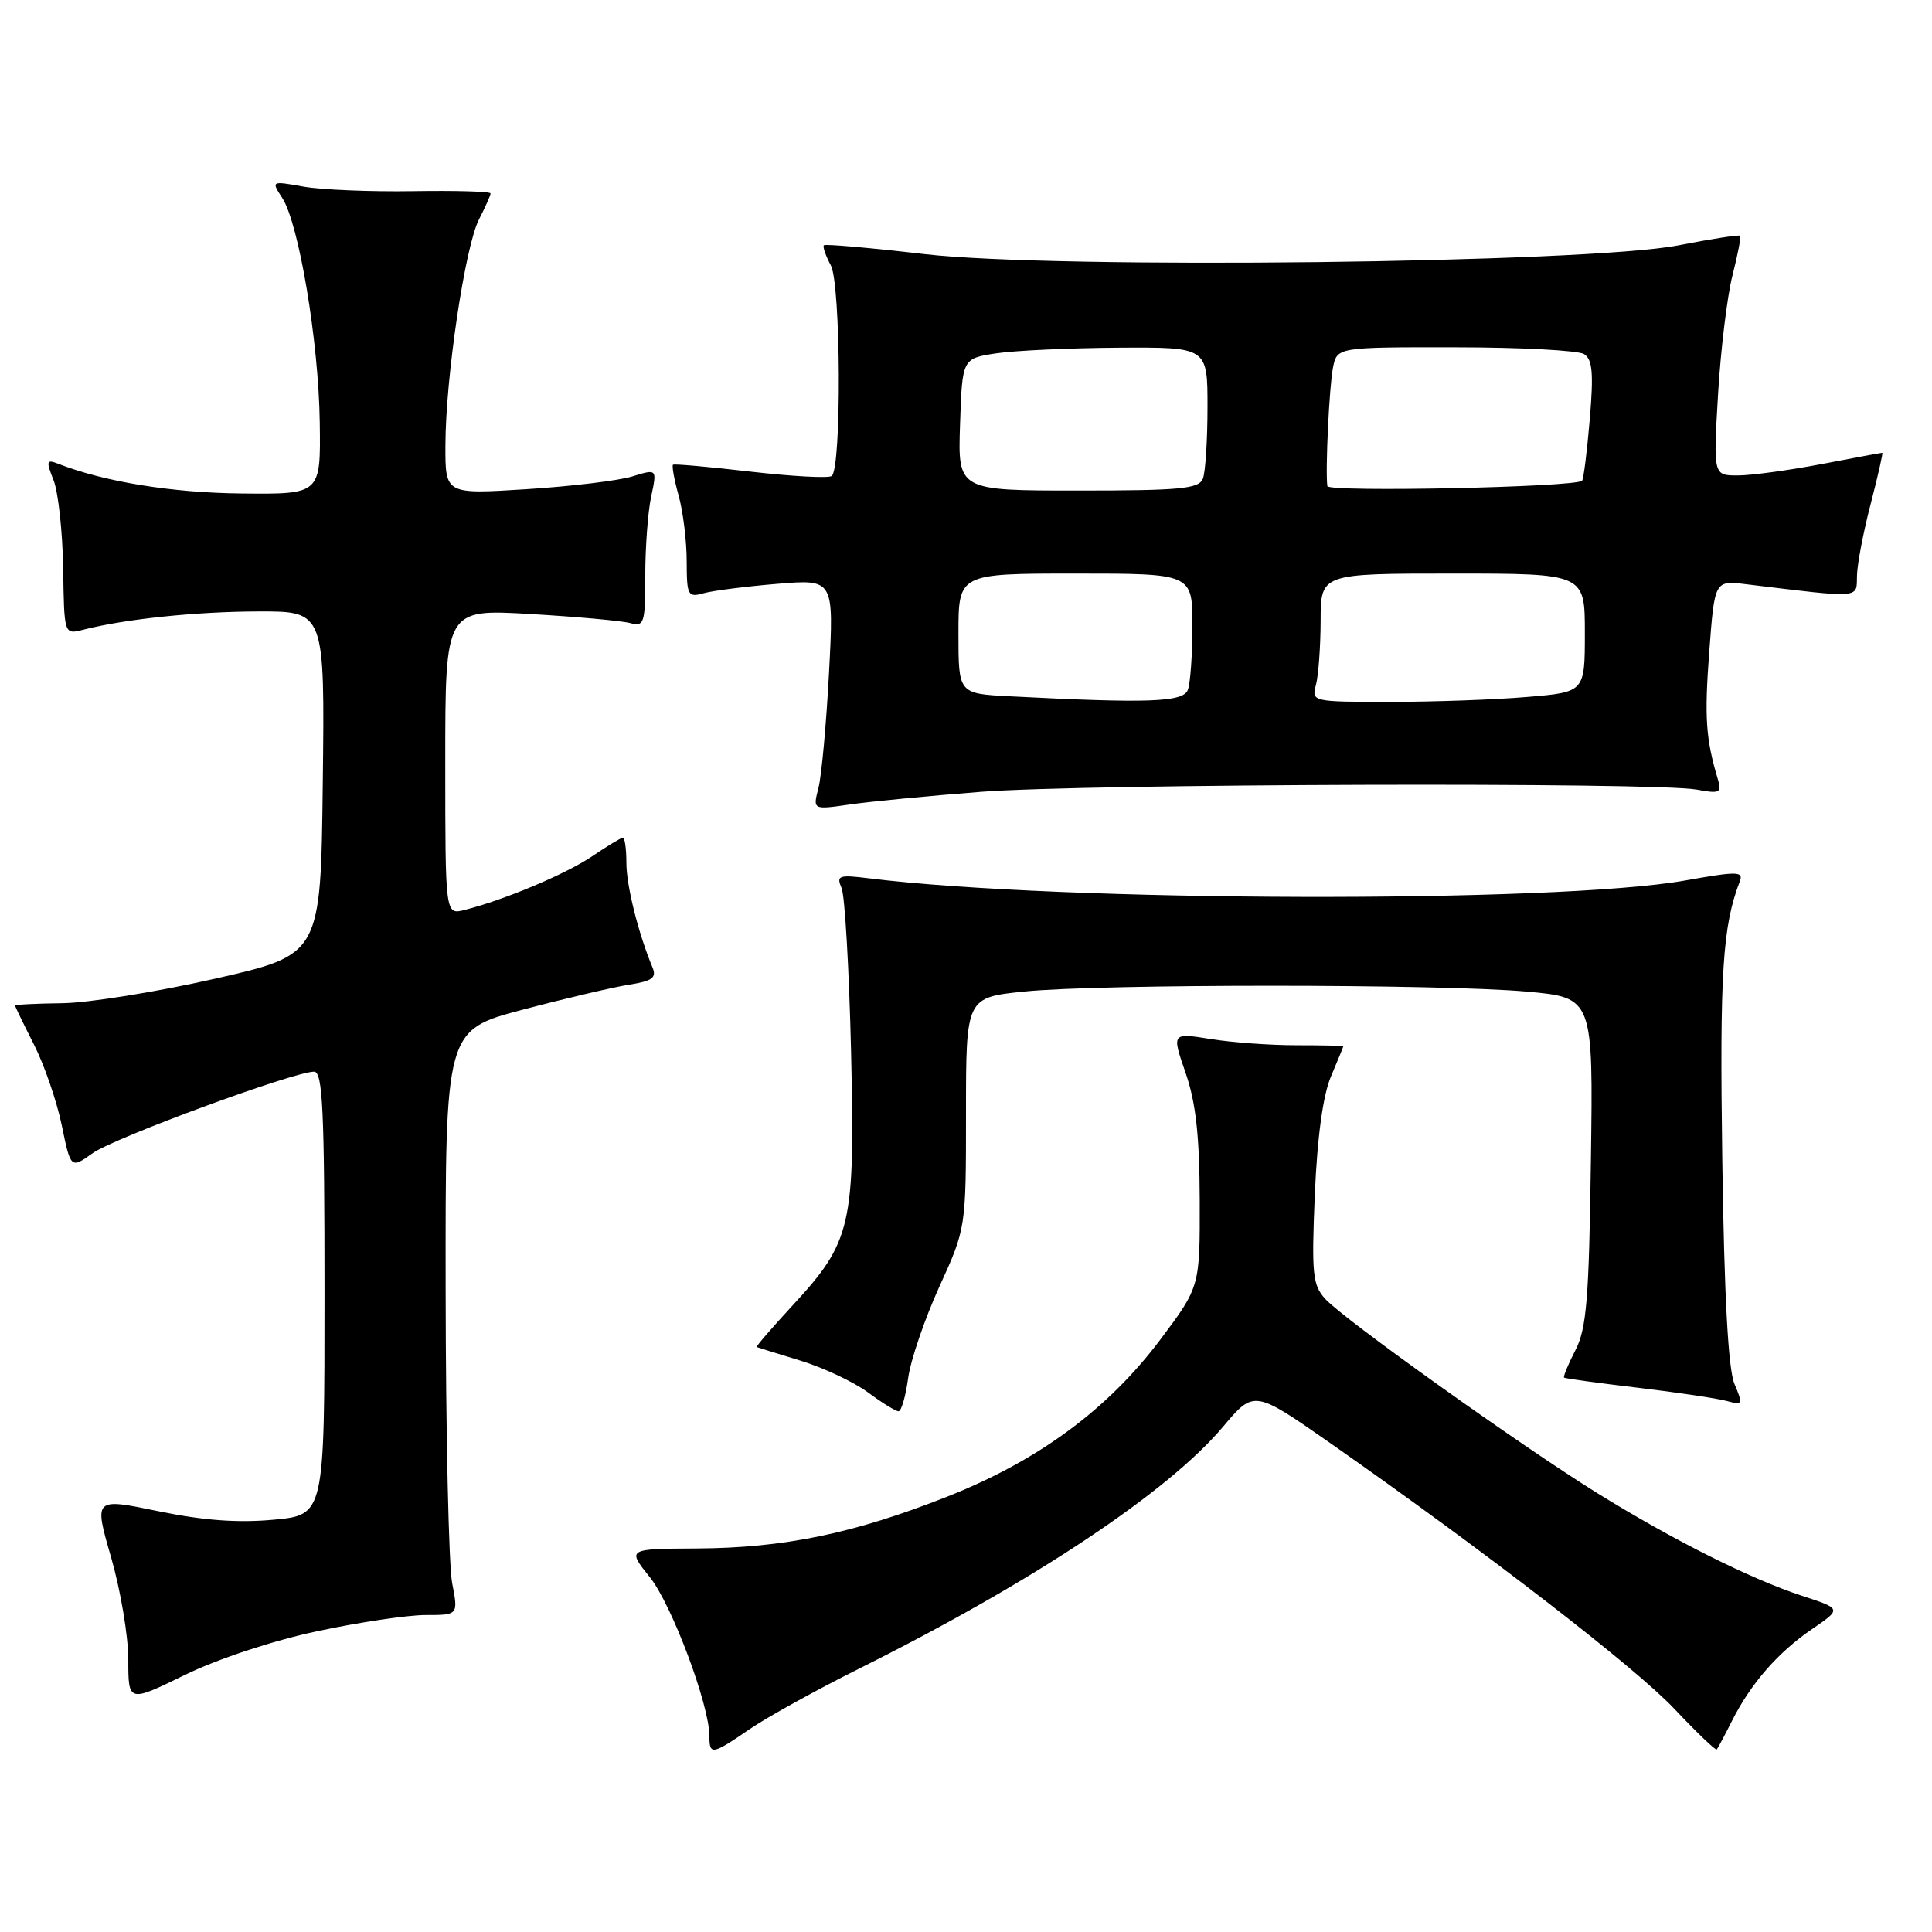 <?xml version="1.0" encoding="UTF-8" standalone="no"?>
<!DOCTYPE svg PUBLIC "-//W3C//DTD SVG 1.1//EN" "http://www.w3.org/Graphics/SVG/1.1/DTD/svg11.dtd" >
<svg xmlns="http://www.w3.org/2000/svg" xmlns:xlink="http://www.w3.org/1999/xlink" version="1.1" viewBox="0 0 256 256">
 <g >
 <path fill="currentColor"
d=" M 99.32 229.13 C 101.62 227.55 108.22 223.90 114.00 221.02 C 136.92 209.58 154.75 197.72 162.06 189.05 C 166.17 184.17 166.17 184.17 176.34 191.27 C 196.81 205.59 216.63 220.90 221.86 226.43 C 224.81 229.56 227.34 231.98 227.48 231.81 C 227.63 231.64 228.54 229.93 229.51 228.00 C 232.02 223.03 235.62 218.92 240.14 215.84 C 244.04 213.17 244.04 213.17 238.77 211.45 C 231.96 209.22 221.64 204.04 211.67 197.86 C 201.49 191.54 178.03 174.80 175.60 172.11 C 173.92 170.26 173.78 168.79 174.22 158.27 C 174.55 150.63 175.30 145.14 176.36 142.63 C 177.26 140.50 178.00 138.70 178.00 138.63 C 178.00 138.56 175.19 138.50 171.75 138.50 C 168.31 138.50 163.20 138.13 160.38 137.67 C 155.26 136.85 155.26 136.85 157.10 142.17 C 158.46 146.11 158.94 150.50 158.97 159.00 C 159.00 170.50 159.00 170.50 153.75 177.50 C 146.79 186.76 137.56 193.56 125.46 198.33 C 113.11 203.21 103.85 205.12 92.30 205.18 C 83.09 205.23 83.09 205.23 86.11 208.99 C 89.00 212.59 94.00 225.92 94.00 230.04 C 94.00 232.60 94.36 232.53 99.32 229.13 Z  M 42.05 216.14 C 47.56 214.96 54.02 214.00 56.40 214.00 C 60.73 214.00 60.73 214.00 59.91 209.75 C 59.46 207.41 59.07 189.97 59.05 171.00 C 59.01 136.50 59.01 136.50 69.25 133.79 C 74.89 132.30 81.23 130.81 83.33 130.48 C 86.44 129.99 87.03 129.56 86.46 128.19 C 84.58 123.68 83.00 117.35 83.00 114.34 C 83.00 112.50 82.79 111.00 82.54 111.00 C 82.29 111.00 80.46 112.11 78.47 113.46 C 74.98 115.82 66.83 119.25 61.54 120.58 C 59.00 121.22 59.00 121.22 59.00 100.96 C 59.00 80.70 59.00 80.70 70.25 81.36 C 76.44 81.72 82.40 82.26 83.50 82.56 C 85.36 83.06 85.50 82.62 85.50 76.30 C 85.50 72.56 85.85 67.84 86.28 65.81 C 87.07 62.12 87.07 62.12 83.78 63.13 C 81.98 63.69 75.66 64.45 69.75 64.82 C 59.00 65.50 59.00 65.50 59.02 59.00 C 59.04 50.02 61.63 32.61 63.48 29.05 C 64.31 27.43 65.00 25.89 65.00 25.63 C 65.00 25.37 60.39 25.24 54.75 25.33 C 49.11 25.42 42.57 25.15 40.22 24.73 C 35.94 23.97 35.93 23.97 37.40 26.23 C 39.61 29.65 42.23 45.30 42.37 56.00 C 42.50 65.50 42.50 65.50 32.00 65.39 C 22.81 65.30 13.85 63.85 7.73 61.46 C 6.15 60.84 6.08 61.07 7.10 63.64 C 7.72 65.21 8.29 70.46 8.37 75.30 C 8.50 84.09 8.50 84.09 11.00 83.45 C 16.55 82.02 25.97 81.04 34.27 81.02 C 43.04 81.00 43.04 81.00 42.77 103.75 C 42.50 126.50 42.50 126.50 28.50 129.68 C 20.80 131.43 11.69 132.89 8.25 132.93 C 4.81 132.97 2.00 133.11 2.00 133.25 C 2.01 133.39 3.13 135.71 4.50 138.41 C 5.87 141.10 7.52 145.91 8.18 149.09 C 9.37 154.87 9.37 154.87 12.28 152.80 C 15.14 150.76 38.95 142.00 41.62 142.00 C 42.76 142.00 43.00 147.10 43.00 171.37 C 43.00 200.74 43.00 200.74 36.25 201.37 C 31.52 201.81 26.94 201.47 20.97 200.24 C 12.44 198.48 12.44 198.48 14.72 206.35 C 15.97 210.68 17.00 216.78 17.00 219.91 C 17.00 225.60 17.00 225.60 24.51 221.93 C 28.88 219.80 36.21 217.38 42.05 216.14 Z  M 120.33 182.64 C 120.65 180.24 122.52 174.78 124.46 170.51 C 128.00 162.75 128.00 162.75 128.00 147.46 C 128.00 132.17 128.00 132.17 135.75 131.38 C 145.81 130.36 190.95 130.37 202.30 131.39 C 211.11 132.19 211.11 132.19 210.80 153.84 C 210.55 172.12 210.23 176.03 208.75 178.91 C 207.78 180.79 207.11 182.42 207.25 182.54 C 207.39 182.66 211.78 183.26 217.00 183.88 C 222.22 184.50 227.52 185.29 228.77 185.63 C 230.93 186.21 230.98 186.11 229.82 183.37 C 229.00 181.43 228.47 171.76 228.21 153.62 C 227.86 128.86 228.24 122.74 230.54 116.77 C 231.04 115.45 230.19 115.44 223.30 116.67 C 206.27 119.70 140.51 119.53 115.11 116.38 C 111.14 115.89 110.80 116.01 111.51 117.67 C 111.95 118.68 112.51 128.41 112.77 139.30 C 113.31 162.45 112.84 164.52 105.01 172.99 C 102.28 175.95 100.14 178.42 100.27 178.49 C 100.40 178.55 102.99 179.36 106.03 180.28 C 109.07 181.21 113.10 183.10 114.98 184.48 C 116.85 185.87 118.69 187.00 119.06 187.00 C 119.43 187.00 120.00 185.04 120.33 182.64 Z  M 130.00 104.92 C 143.75 103.85 219.46 103.62 224.85 104.63 C 227.82 105.19 228.15 105.04 227.66 103.38 C 226.02 97.91 225.83 95.12 226.48 86.42 C 227.19 76.91 227.19 76.91 231.35 77.41 C 246.81 79.28 245.99 79.35 246.06 76.28 C 246.09 74.75 246.91 70.46 247.88 66.75 C 248.84 63.04 249.53 60.00 249.41 60.00 C 249.28 60.00 245.65 60.67 241.34 61.50 C 237.03 62.32 232.04 63.00 230.26 63.00 C 227.02 63.00 227.02 63.00 227.65 52.25 C 228.00 46.34 228.86 39.25 229.56 36.50 C 230.26 33.75 230.72 31.38 230.57 31.24 C 230.43 31.09 226.75 31.66 222.40 32.51 C 210.21 34.87 139.96 35.69 122.50 33.67 C 115.35 32.84 109.35 32.31 109.17 32.50 C 108.99 32.68 109.40 33.88 110.09 35.16 C 111.42 37.66 111.53 61.98 110.21 63.07 C 109.82 63.39 105.00 63.13 99.50 62.50 C 94.00 61.86 89.35 61.45 89.18 61.58 C 89.00 61.71 89.33 63.54 89.92 65.66 C 90.51 67.77 90.99 71.69 90.99 74.37 C 91.00 78.93 91.14 79.19 93.25 78.60 C 94.49 78.26 98.88 77.70 103.00 77.36 C 110.50 76.74 110.50 76.74 109.85 89.12 C 109.49 95.93 108.86 102.81 108.45 104.41 C 107.70 107.31 107.70 107.31 112.60 106.60 C 115.30 106.21 123.12 105.45 130.00 104.92 Z  M 133.75 92.26 C 127.00 91.91 127.00 91.91 127.00 83.95 C 127.00 76.00 127.00 76.00 142.50 76.00 C 158.00 76.00 158.00 76.00 158.00 82.92 C 158.00 86.72 157.73 90.55 157.39 91.42 C 156.77 93.05 152.12 93.21 133.75 92.26 Z  M 174.37 90.75 C 174.70 89.51 174.98 85.69 174.99 82.25 C 175.00 76.00 175.00 76.00 192.50 76.00 C 210.00 76.00 210.00 76.00 210.00 83.85 C 210.00 91.71 210.00 91.71 202.35 92.35 C 198.14 92.71 189.99 93.00 184.23 93.00 C 173.87 93.00 173.77 92.98 174.37 90.75 Z  M 127.21 56.25 C 127.50 47.50 127.50 47.50 132.00 46.82 C 134.47 46.45 141.79 46.11 148.25 46.07 C 160.00 46.00 160.00 46.00 160.00 53.92 C 160.00 58.27 159.73 62.55 159.39 63.42 C 158.87 64.77 156.46 65.00 142.85 65.00 C 126.92 65.00 126.92 65.00 127.21 56.25 Z  M 175.88 64.41 C 175.60 62.31 176.13 51.29 176.62 48.75 C 177.16 46.00 177.16 46.00 192.83 46.02 C 201.45 46.02 209.13 46.43 209.90 46.92 C 211.01 47.62 211.17 49.46 210.65 55.57 C 210.29 59.84 209.83 63.50 209.63 63.70 C 208.78 64.56 175.99 65.24 175.88 64.41 Z "/>
</g>
</svg>